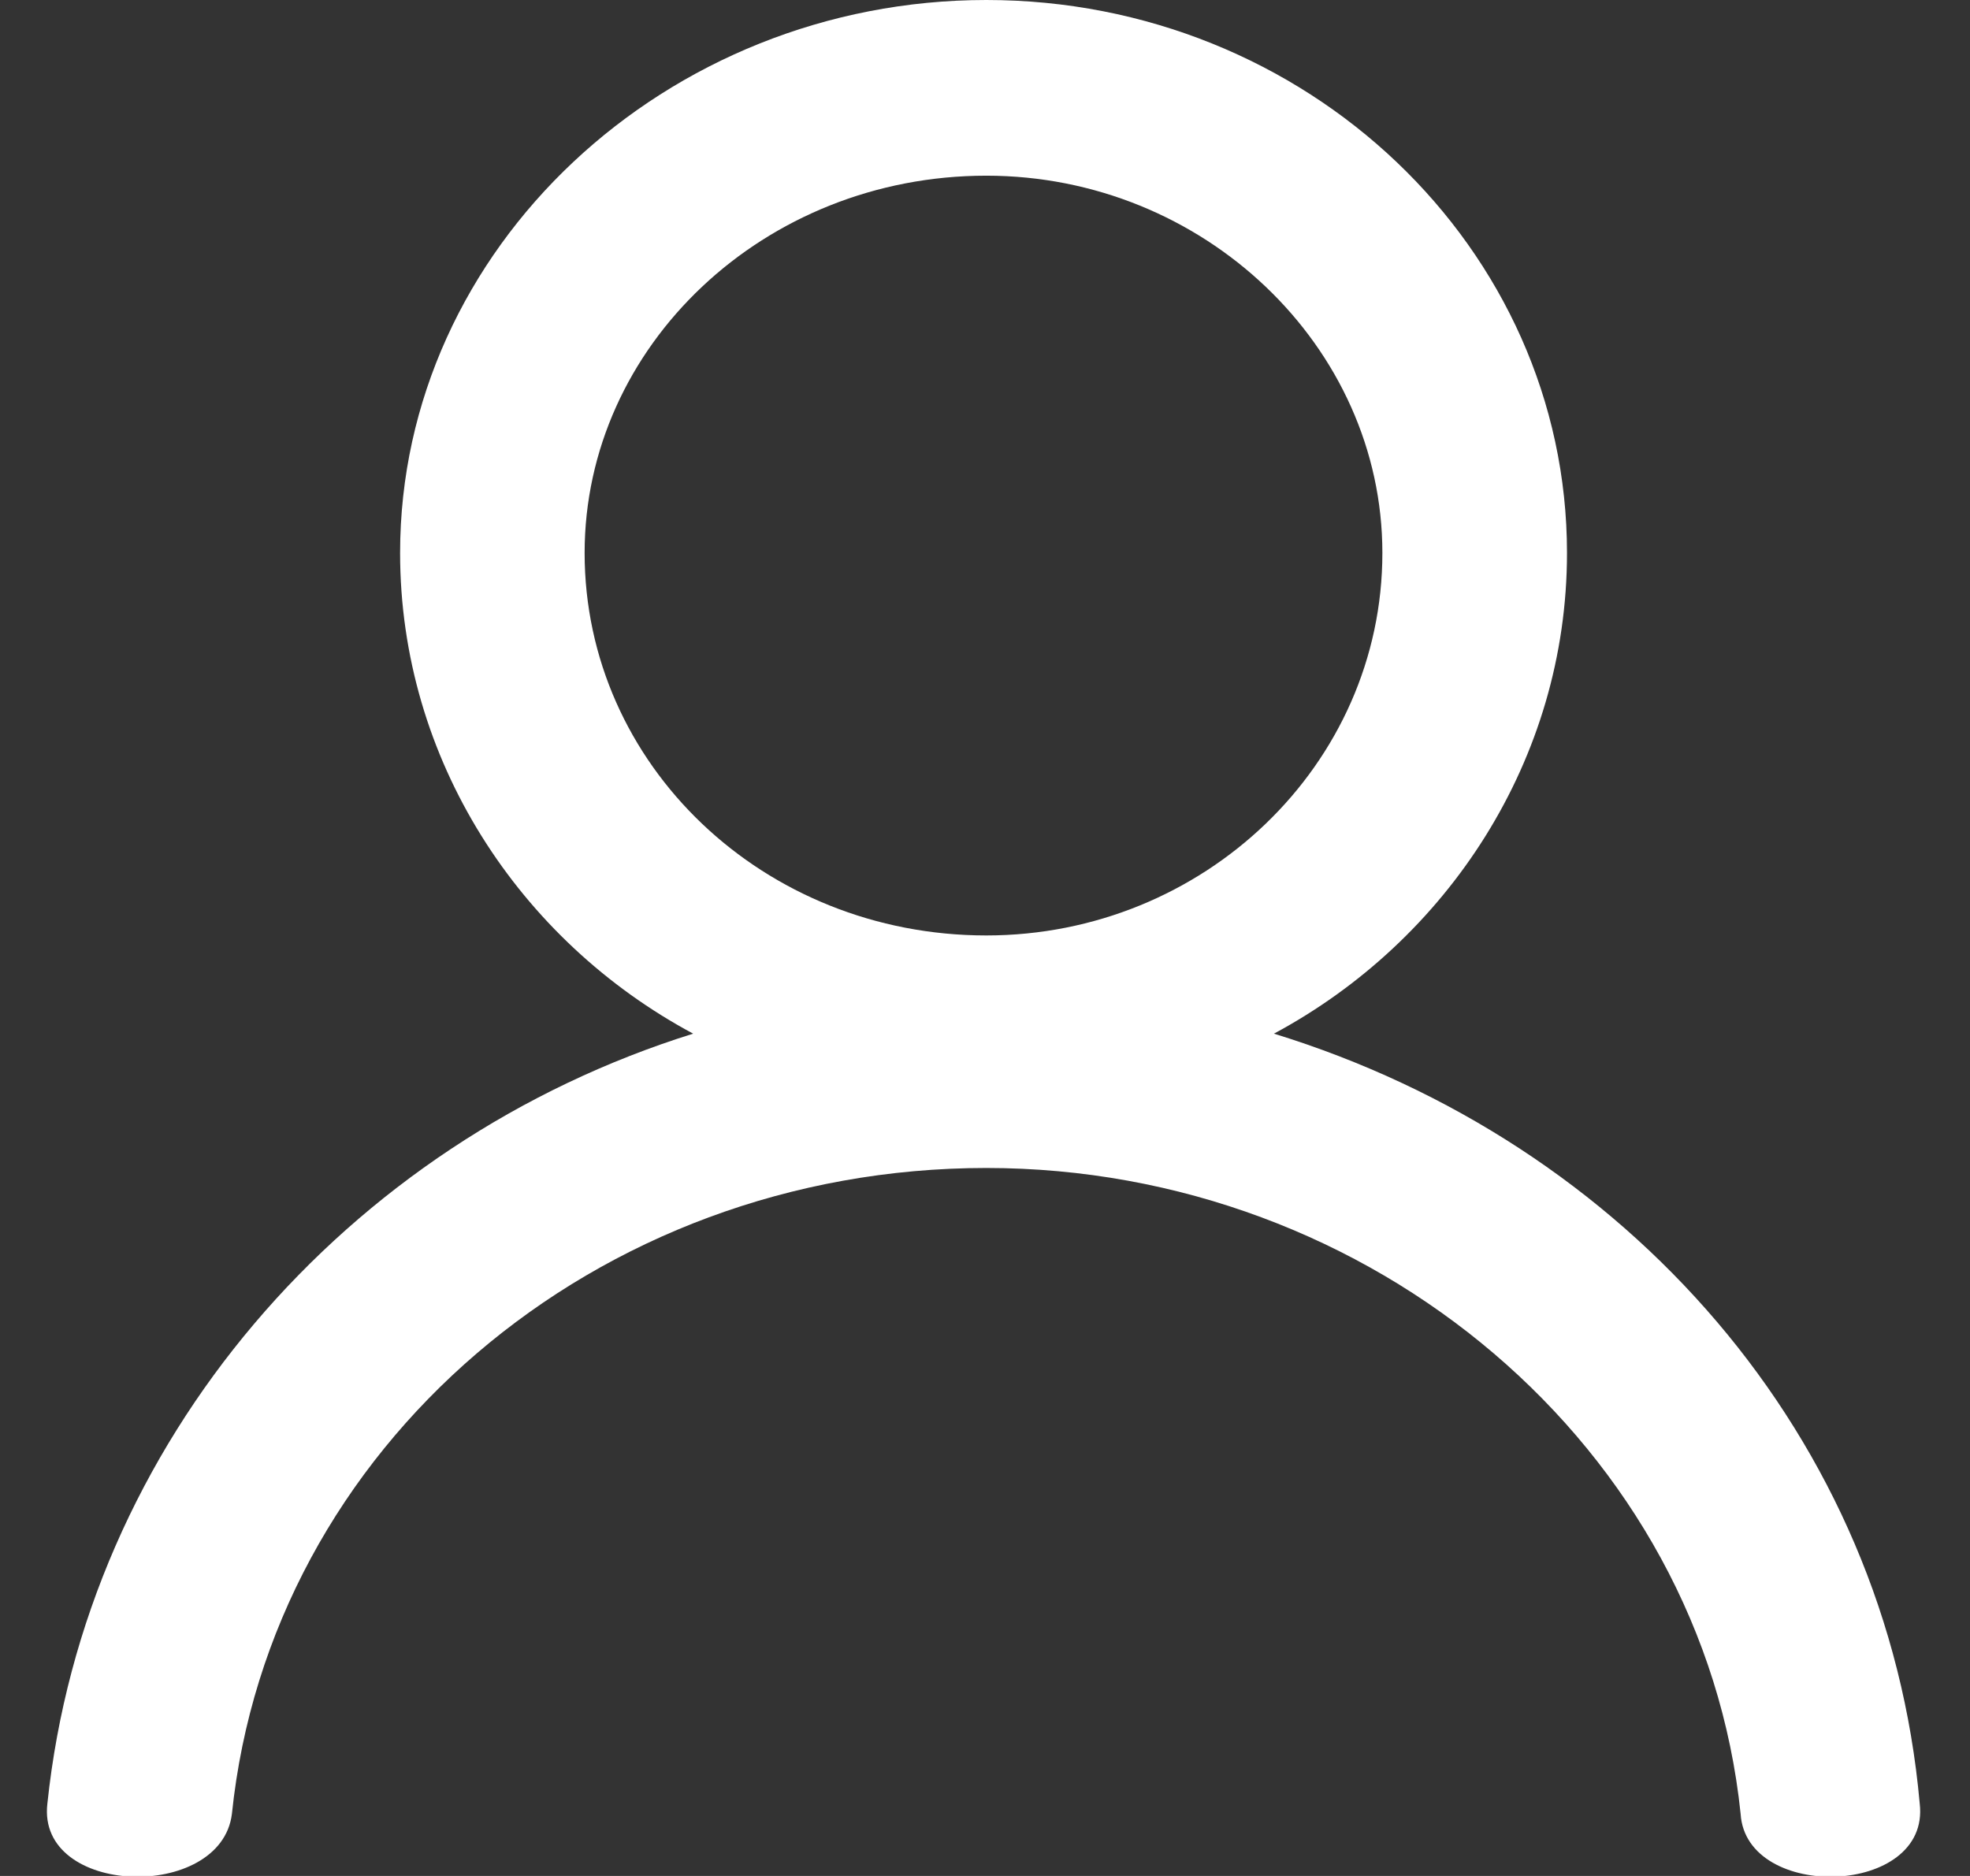 <svg width="21" height="20" viewBox="0 0 21 20" fill="none" xmlns="http://www.w3.org/2000/svg">
<rect x="0" y="0" width="21" height="20" fill="#333333" stroke="none"/>
<g clip-path="url(#clip0_2647_42177)">
<path d="M10.514 0C13.927 0 16.704 2.645 16.704 5.895C16.704 8.099 15.431 10.027 13.58 11.02C17.34 12.177 20.117 15.317 20.464 19.229C20.58 20.22 18.613 20.276 18.555 19.339C18.15 15.427 14.621 12.452 10.514 12.452C6.348 12.452 2.877 15.427 2.472 19.339C2.356 20.276 0.389 20.22 0.505 19.229C0.91 15.372 3.687 12.177 7.389 11.02C5.537 10.028 4.265 8.099 4.265 5.895C4.265 2.645 7.1 0 10.514 0ZM10.514 1.873C8.142 1.873 6.232 3.691 6.232 5.895C6.232 8.154 8.141 9.973 10.514 9.973C12.828 9.973 14.736 8.155 14.736 5.895C14.736 3.691 12.828 1.873 10.514 1.873Z" fill="white"/>
</g>
<defs>
<clipPath id="clip0_2647_42177">
<rect width="20" height="20" fill="white" transform="translate(0.5)"/>
</clipPath>
</defs>
</svg>
